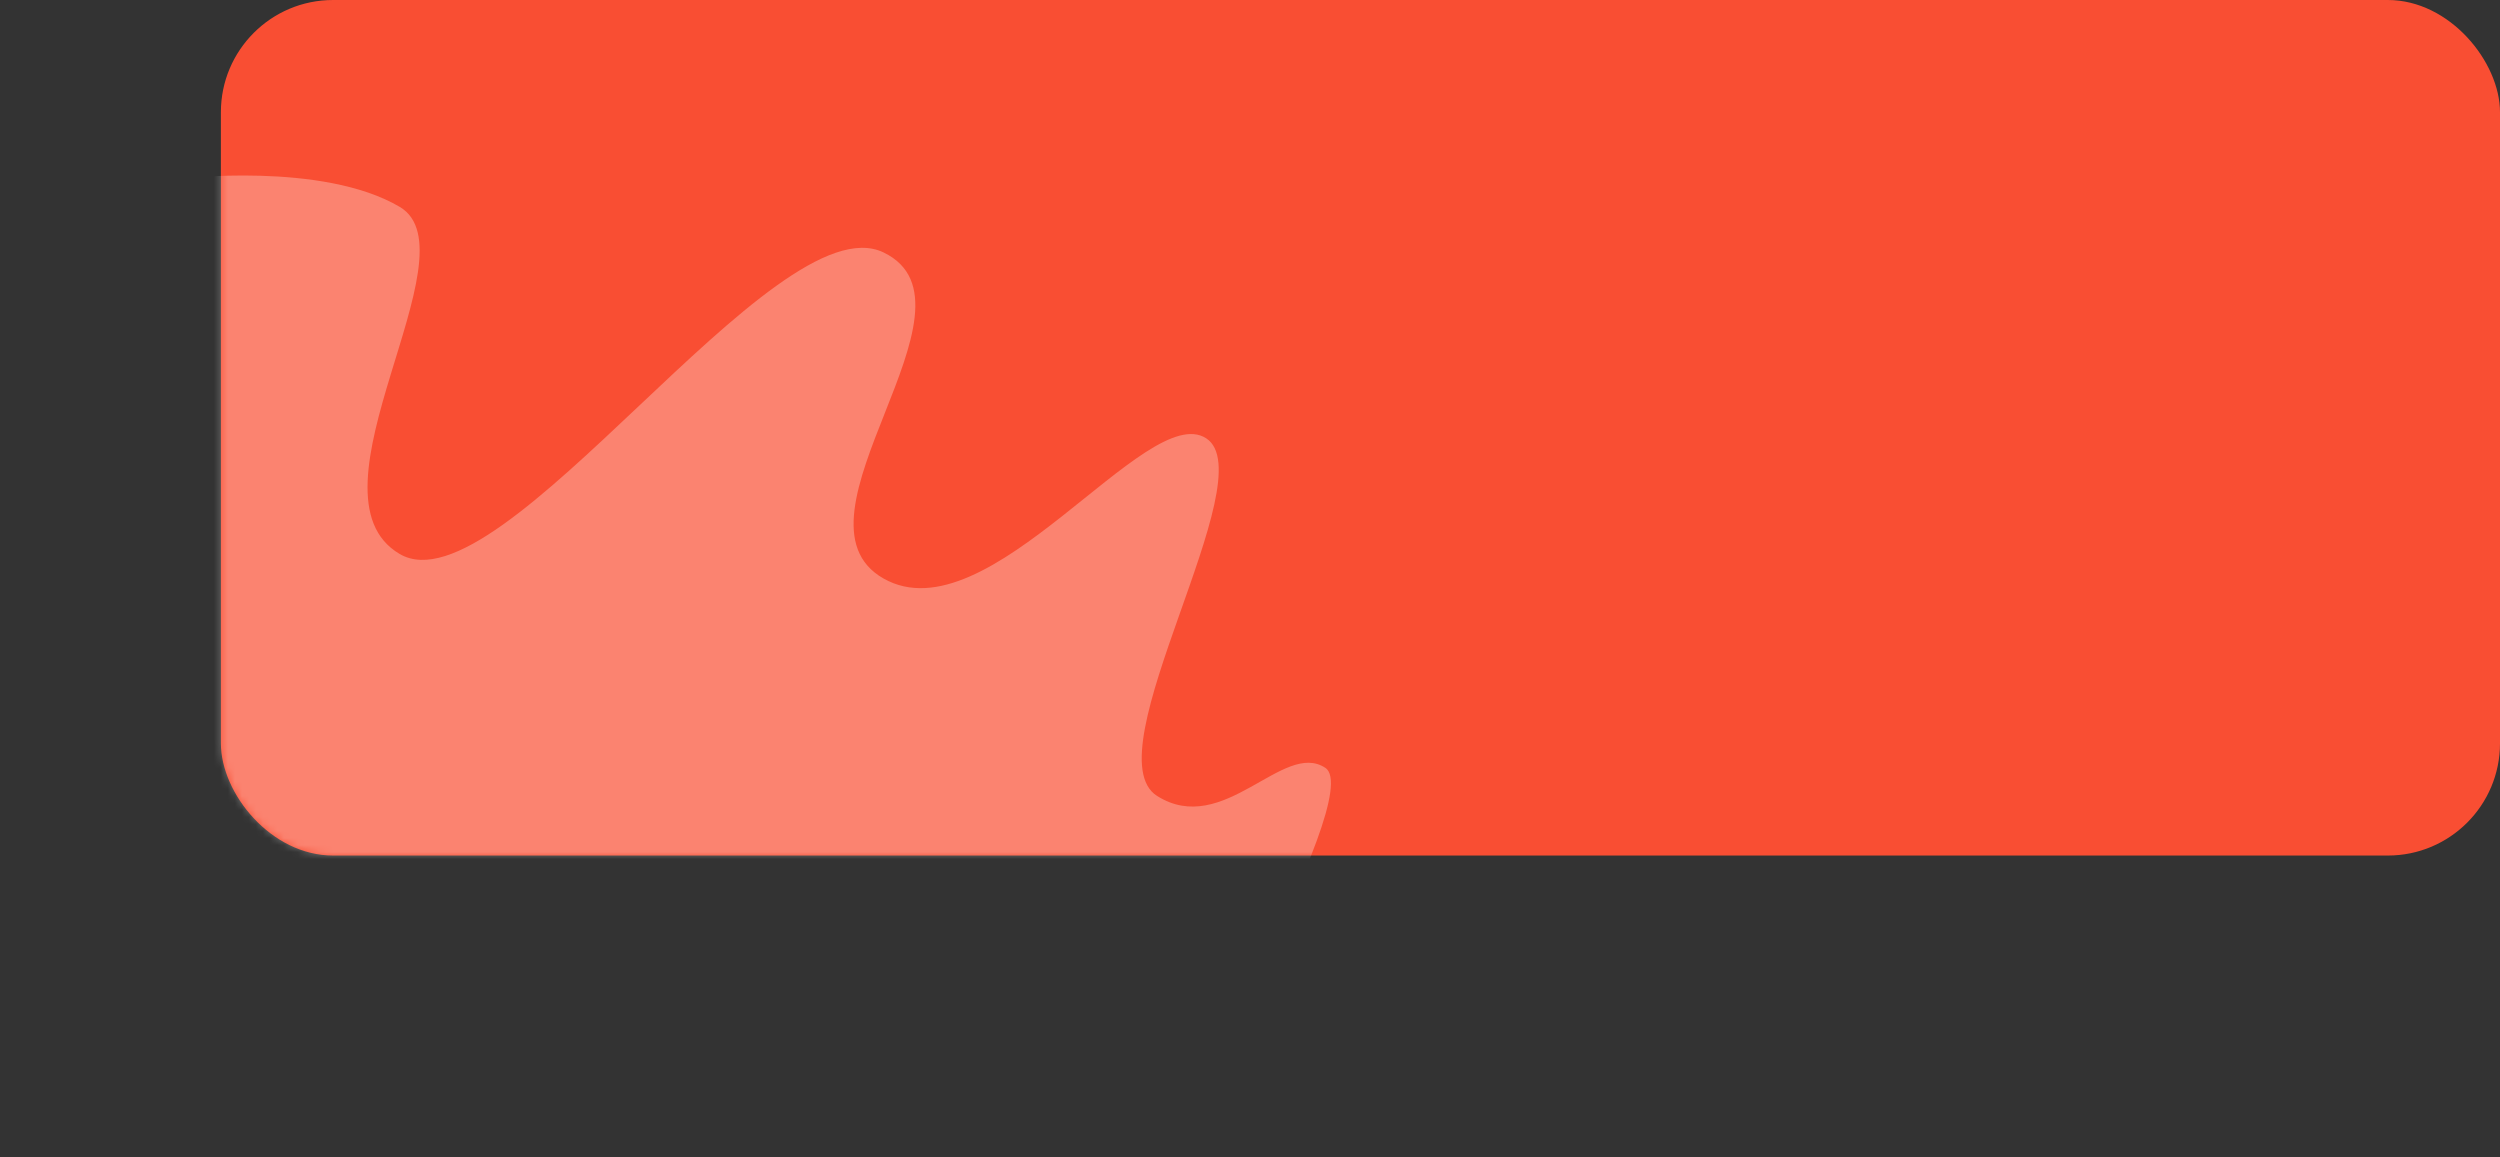 <svg id="Layer_1" data-name="Layer 1" xmlns="http://www.w3.org/2000/svg" xmlns:xlink="http://www.w3.org/1999/xlink" viewBox="0 0 356.5 165">
  <rect x="0" y="0" width="356.5" height="165" fill="#333333" stroke="none"/>
  <defs>
    <mask id="mask" x="0" y="0" width="356.5" height="165" maskUnits="userSpaceOnUse">
      <g transform="translate(31.5 0)">
        <g id="mask0_826_4771" data-name="mask0 826 4771">
          <rect width="325" height="122" rx="16" style="fill: #ffad1d"/>
        </g>
      </g>
    </mask>
  </defs>
  <title>bg_banjir</title>
  <rect x="31.5" width="325" height="122" rx="16" style="fill: #f94e33"/>
  <g style="mask: url(#mask)">
    <path d="M25.5,29.5C14.5,23-6,25.5-6,25.5L-31.5,137l165,28s30-51.5,24-55.5-14.5,10-24,4,15.5-45.5,7-51-31,28.5-46,20,15.5-39,0-46.5S40,87.5,25.5,79,36.5,36,25.5,29.5Z" transform="translate(31.5 0)" style="fill: #fefeff;opacity: 0.3;isolation: isolate"/>
  </g>
</svg>
